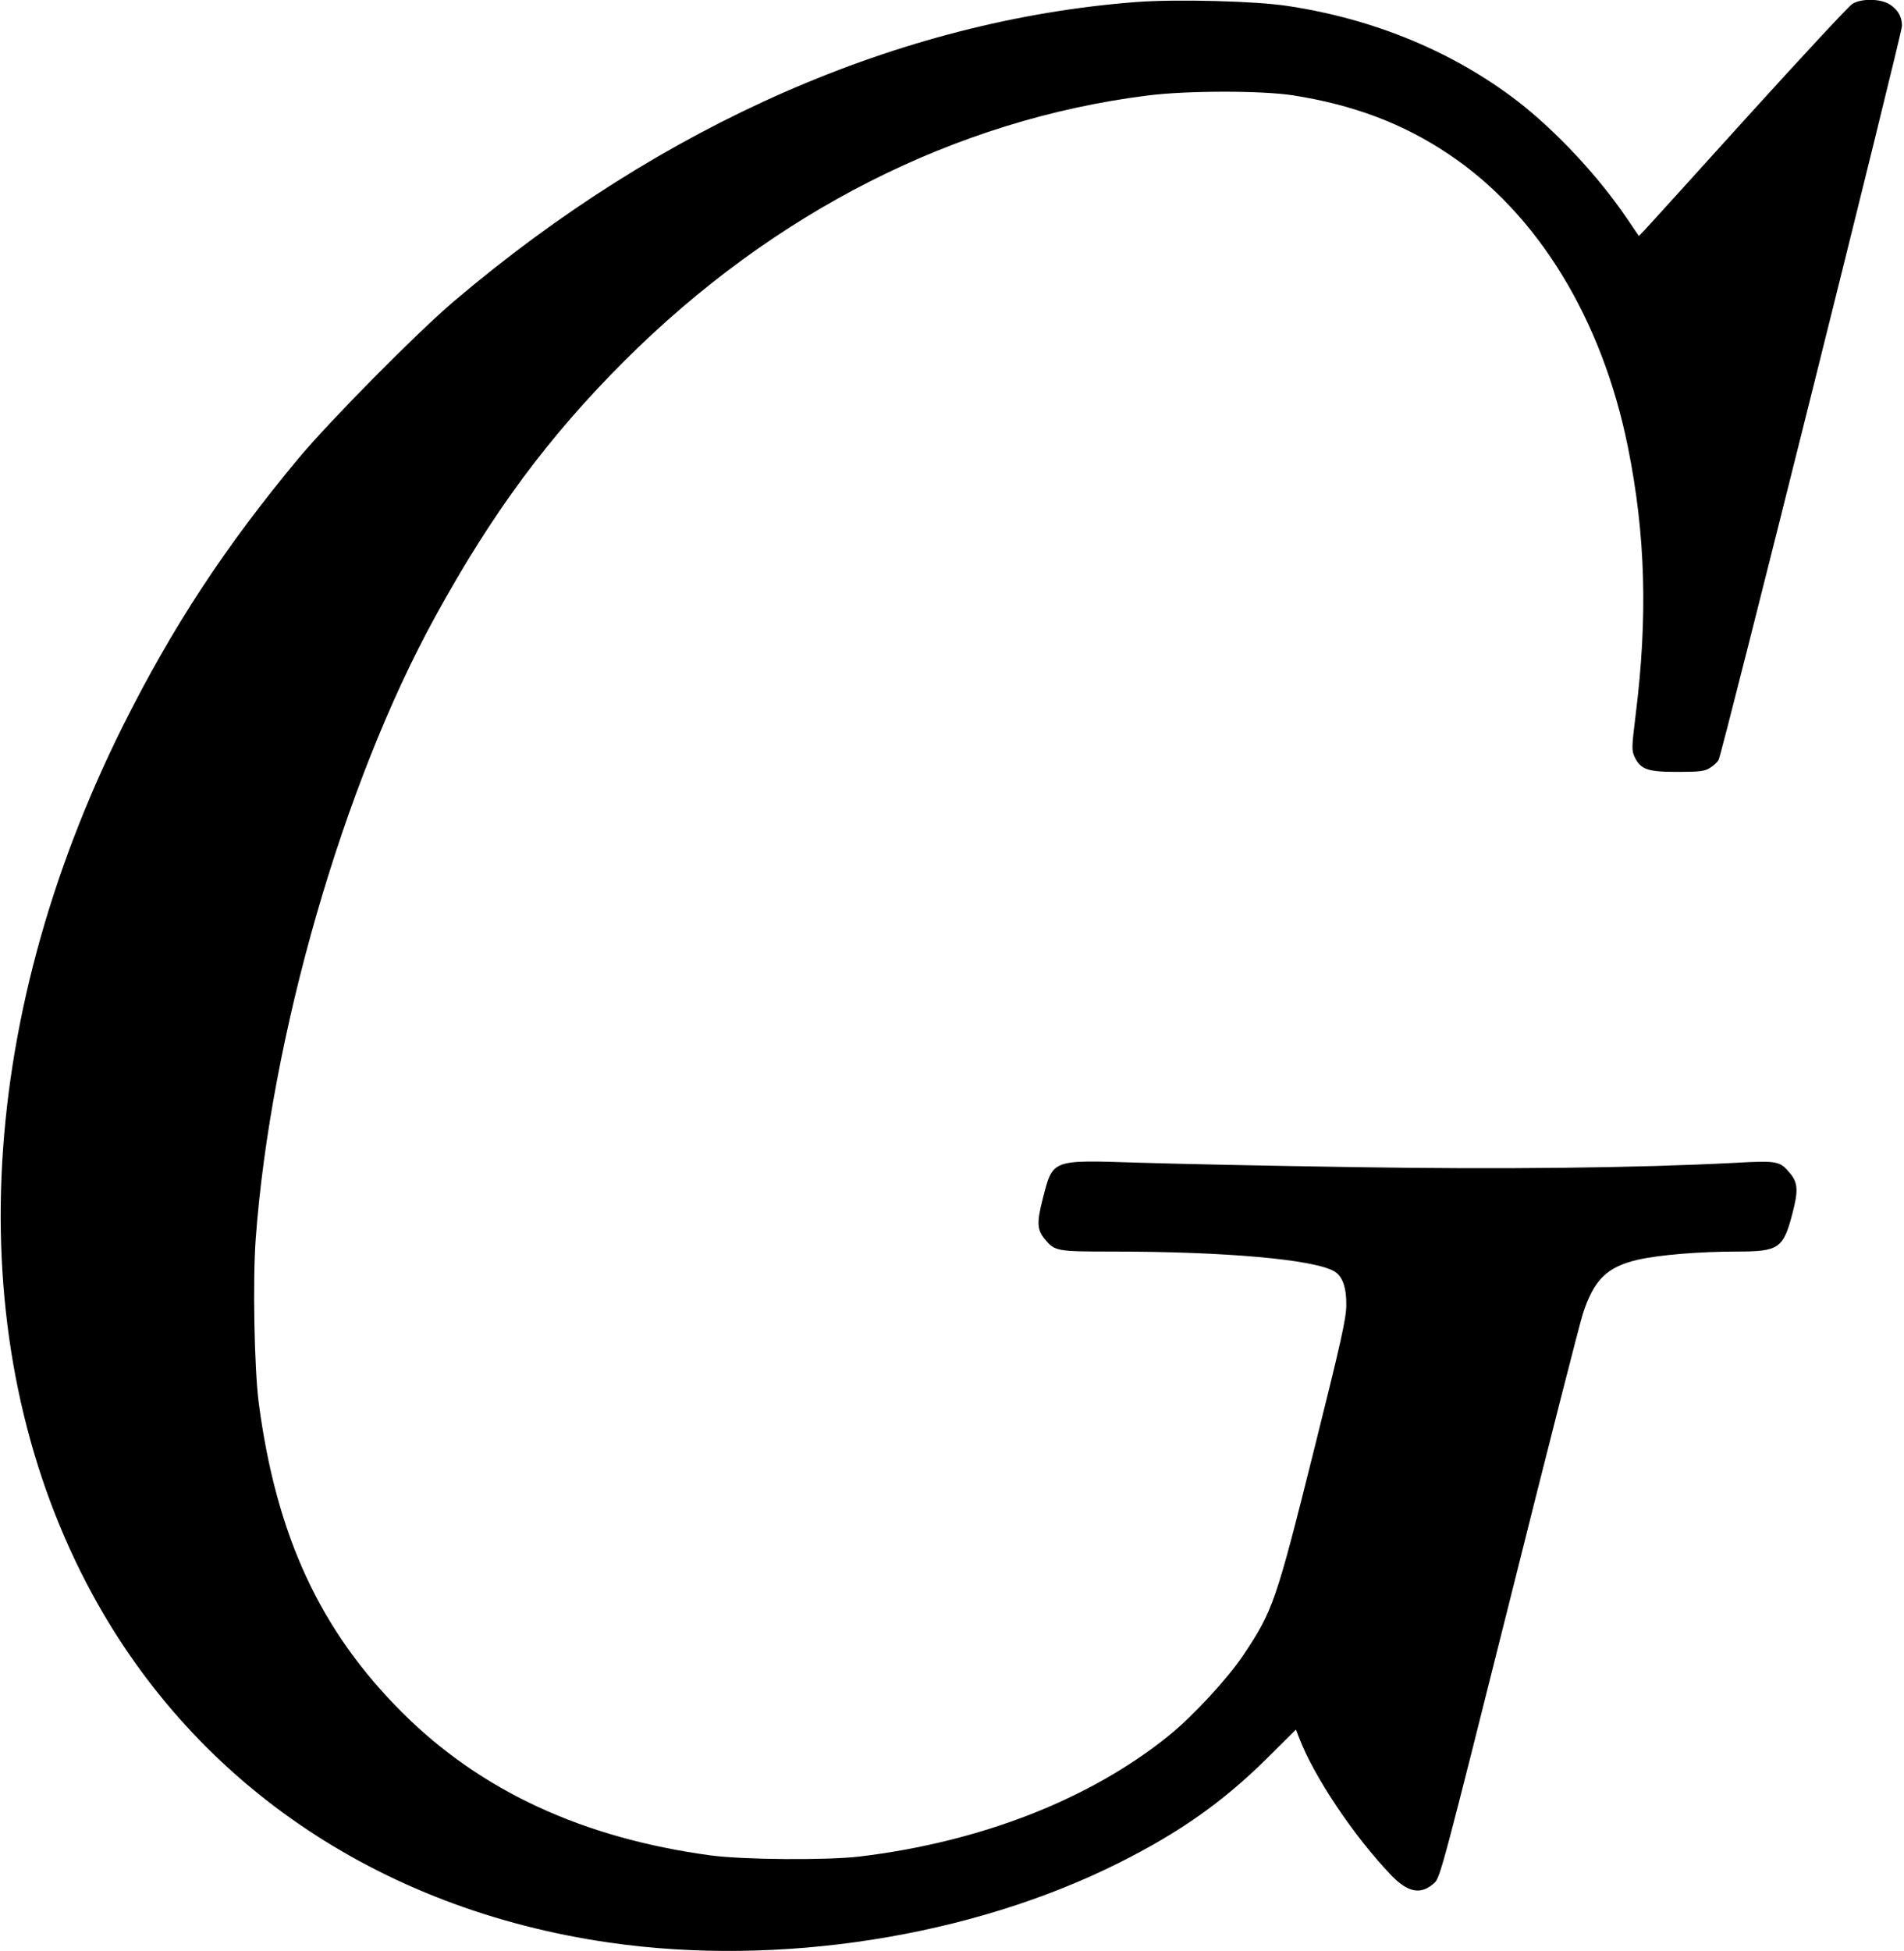 <?xml version="1.0" standalone="no"?>
<!DOCTYPE svg PUBLIC "-//W3C//DTD SVG 20010904//EN"
 "http://www.w3.org/TR/2001/REC-SVG-20010904/DTD/svg10.dtd">
<svg version="1.0" xmlns="http://www.w3.org/2000/svg"
 width="945pt" height="968pt" viewBox="0 0 945 968"
 preserveAspectRatio="xMidYMid meet">
<g transform="translate(0,968) scale(0.1,-0.1)"
fill="#000000" stroke="none">
<path d="M5640 9670 c-1173 -90 -2353 -607 -3386 -1484 -185 -157 -617 -594
-773 -781 -366 -440 -624 -834 -870 -1325 -741 -1485 -808 -3056 -180 -4259
509 -975 1440 -1614 2594 -1780 840 -121 1795 28 2529 396 301 151 516 302
735 519 l143 142 16 -41 c73 -192 272 -489 459 -684 83 -85 147 -96 213 -35
28 26 45 92 370 1387 187 748 352 1394 366 1436 55 169 119 232 271 268 105
24 305 41 496 41 206 0 228 16 273 188 30 114 28 154 -13 202 -49 59 -62 62
-275 50 -482 -25 -1153 -33 -1890 -21 -403 6 -885 16 -1069 22 -434 14 -423
18 -474 -181 -30 -117 -28 -153 12 -200 48 -58 59 -60 330 -60 565 0 1003 -39
1105 -98 41 -24 61 -79 60 -169 -1 -66 -24 -173 -161 -720 -189 -756 -203
-795 -351 -1017 -79 -117 -249 -301 -369 -398 -391 -316 -934 -528 -1536 -600
-163 -19 -577 -16 -740 6 -632 86 -1137 319 -1526 706 -410 408 -628 879 -715
1540 -22 169 -30 605 -15 812 74 1007 435 2259 891 3088 282 515 563 894 940
1270 738 737 1642 1196 2595 1316 195 25 567 25 722 1 299 -47 545 -139 773
-292 442 -295 762 -818 890 -1455 87 -431 99 -841 38 -1328 -20 -162 -20 -175
-5 -208 30 -62 64 -74 212 -74 111 0 135 3 162 20 17 10 37 28 43 40 18 33
910 3604 910 3641 0 46 -19 79 -59 106 -45 30 -141 32 -187 4 -17 -10 -248
-259 -514 -552 -266 -294 -497 -549 -514 -567 l-32 -33 -59 87 c-143 211 -352
434 -543 582 -318 244 -709 407 -1138 472 -159 25 -556 35 -754 20z"/>
</g>
</svg>
